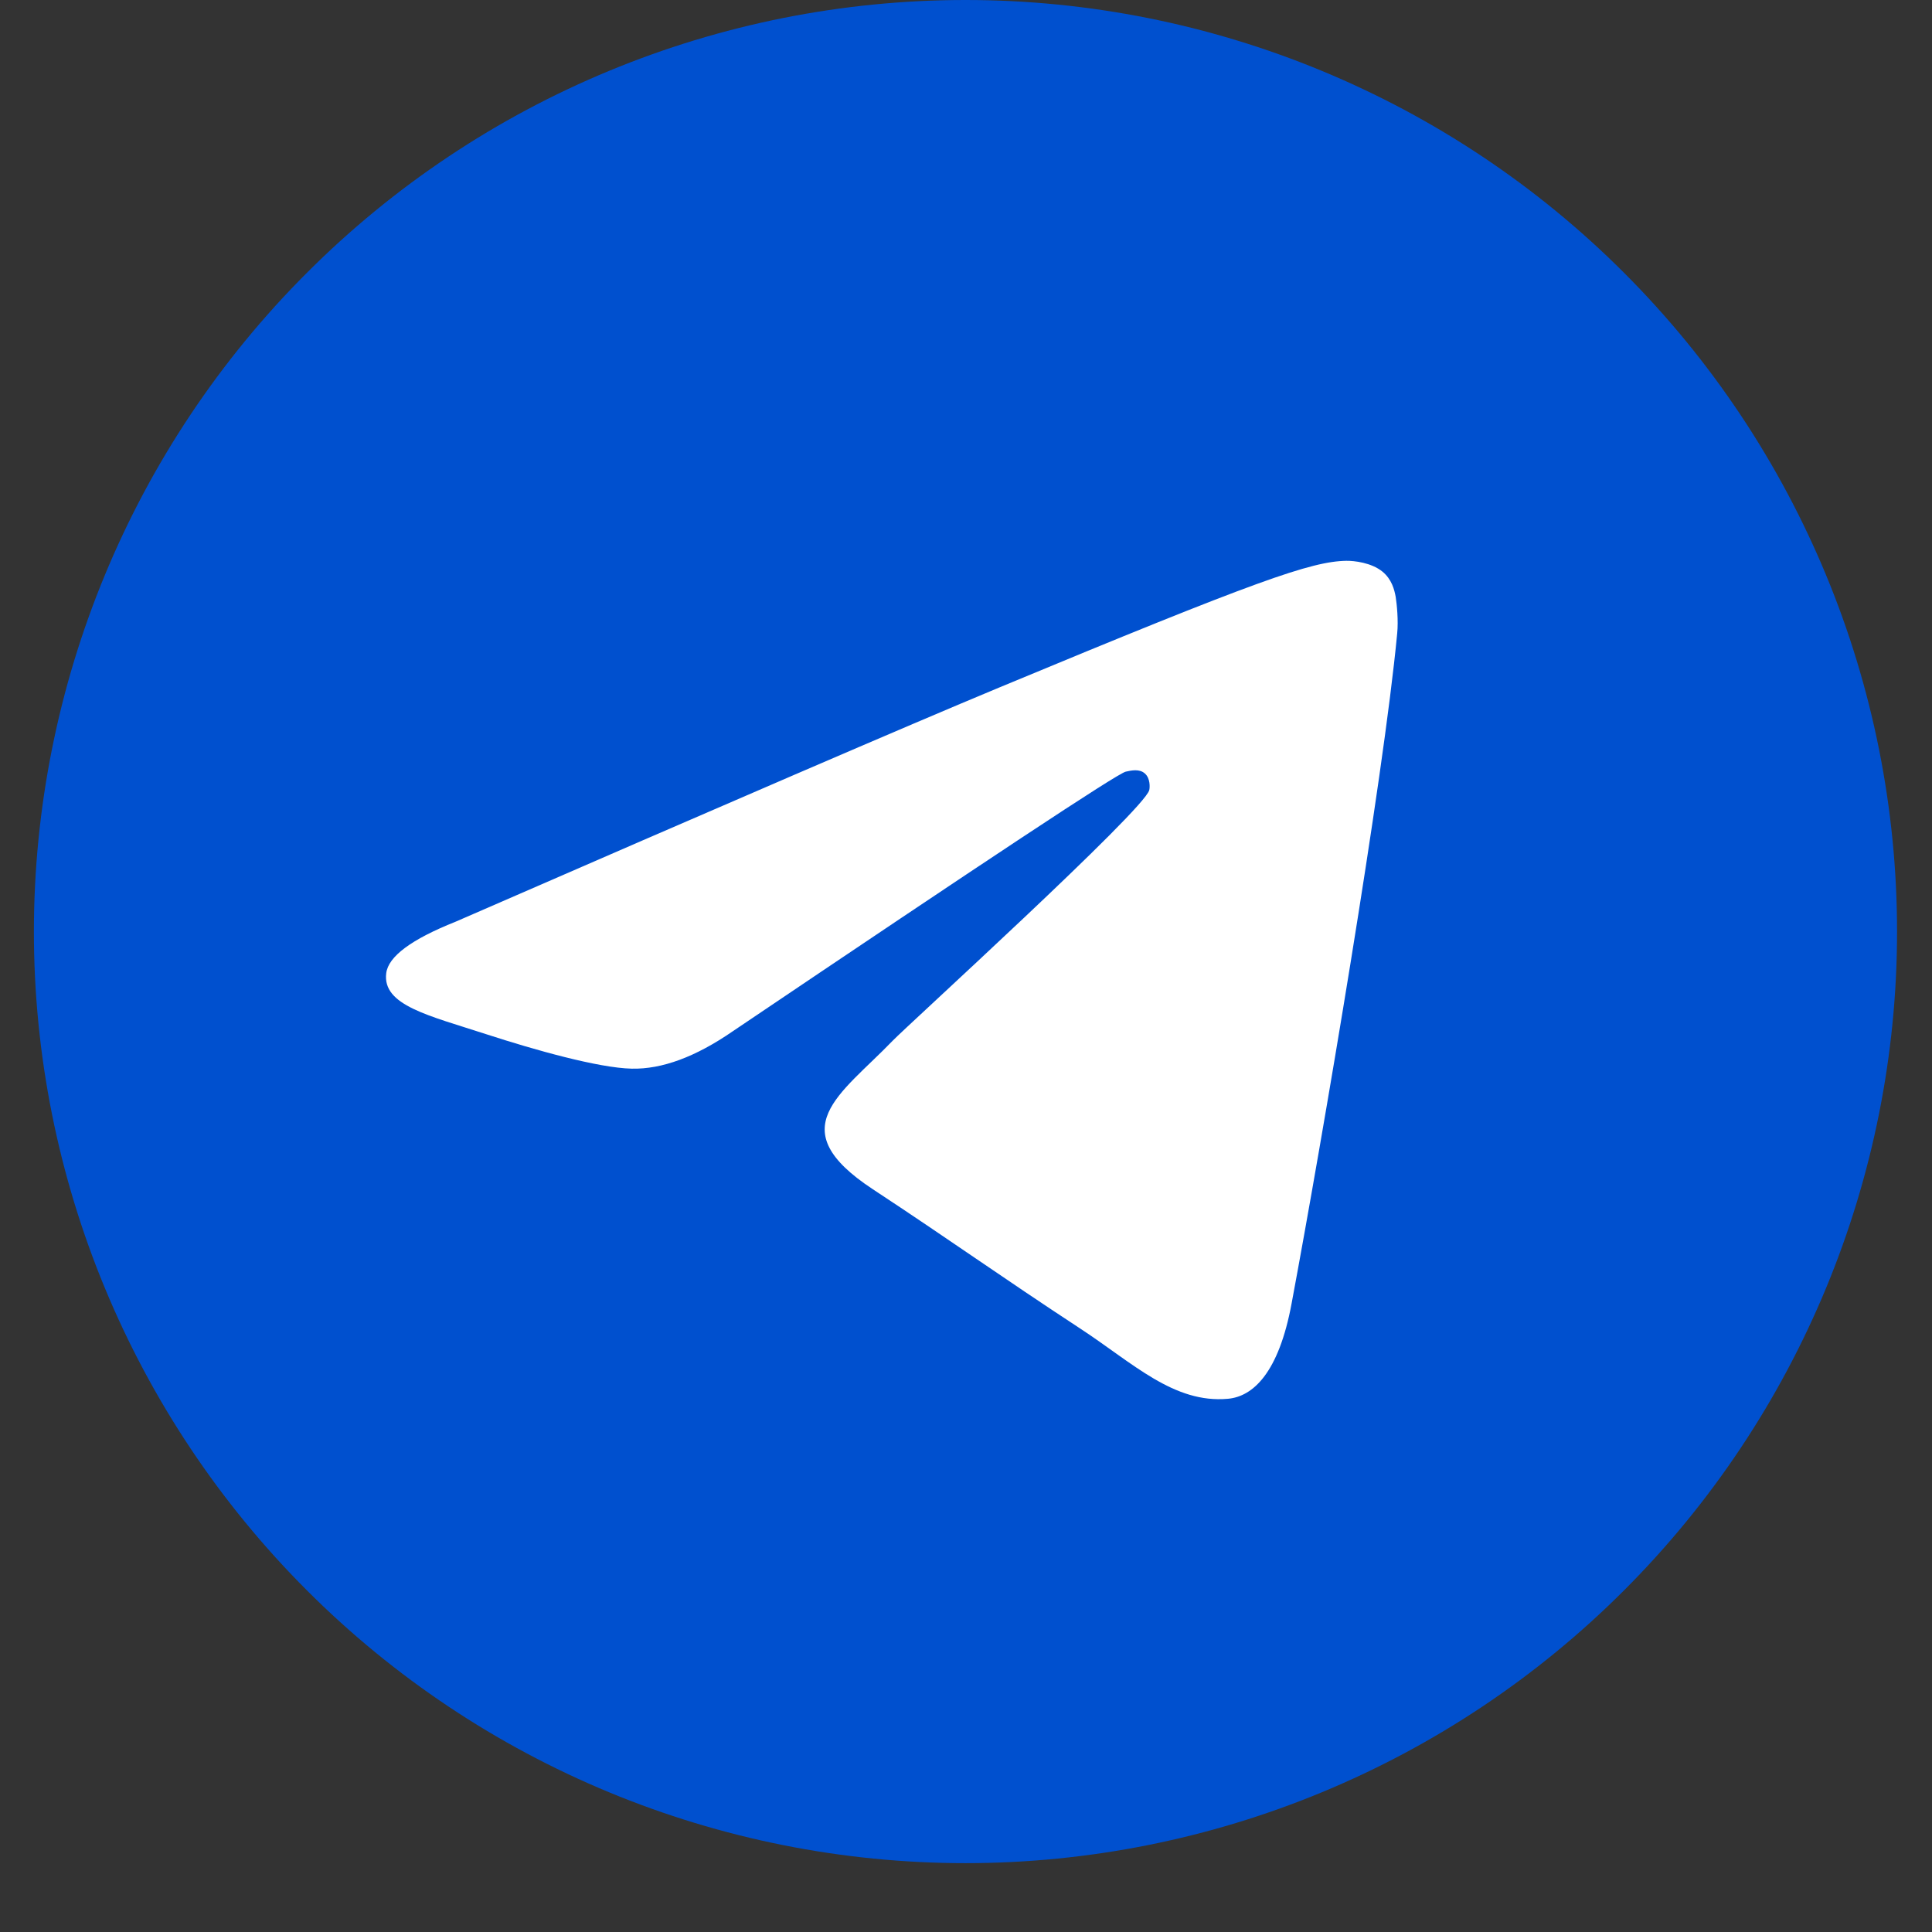 <svg width="22" height="22" viewBox="0 0 22 22" fill="none" xmlns="http://www.w3.org/2000/svg">
<rect x="0" y="0" width="22" height="22" fill="#333333" stroke="none"/>
<path d="M10.994 0C8.181 0 5.481 1.118 3.494 3.107C1.504 5.096 0.387 7.795 0.386 10.608C0.386 13.42 1.505 16.12 3.494 18.109C5.481 20.098 8.181 21.216 10.994 21.216C13.807 21.216 16.507 20.098 18.494 18.109C20.483 16.12 21.602 13.42 21.602 10.608C21.602 7.796 20.483 5.096 18.494 3.107C16.507 1.118 13.807 0 10.994 0Z" fill="#0050CF"/>
<path d="M5.187 10.496C8.28 9.149 10.342 8.26 11.373 7.831C14.32 6.606 14.932 6.393 15.331 6.386C15.419 6.385 15.615 6.406 15.742 6.509C15.848 6.596 15.878 6.714 15.893 6.797C15.906 6.879 15.925 7.067 15.91 7.214C15.751 8.892 15.059 12.962 14.708 14.841C14.561 15.636 14.267 15.902 13.984 15.928C13.367 15.985 12.9 15.521 12.303 15.13C11.37 14.518 10.843 14.137 9.936 13.54C8.889 12.85 9.568 12.47 10.165 11.851C10.321 11.688 13.036 9.22 13.087 8.996C13.094 8.968 13.1 8.863 13.037 8.808C12.976 8.753 12.885 8.772 12.819 8.787C12.724 8.808 11.234 9.794 8.343 11.744C7.921 12.035 7.538 12.177 7.193 12.169C6.815 12.161 6.086 11.955 5.544 11.779C4.881 11.563 4.352 11.449 4.398 11.082C4.422 10.891 4.685 10.696 5.187 10.496Z" fill="white"/>
</svg>
